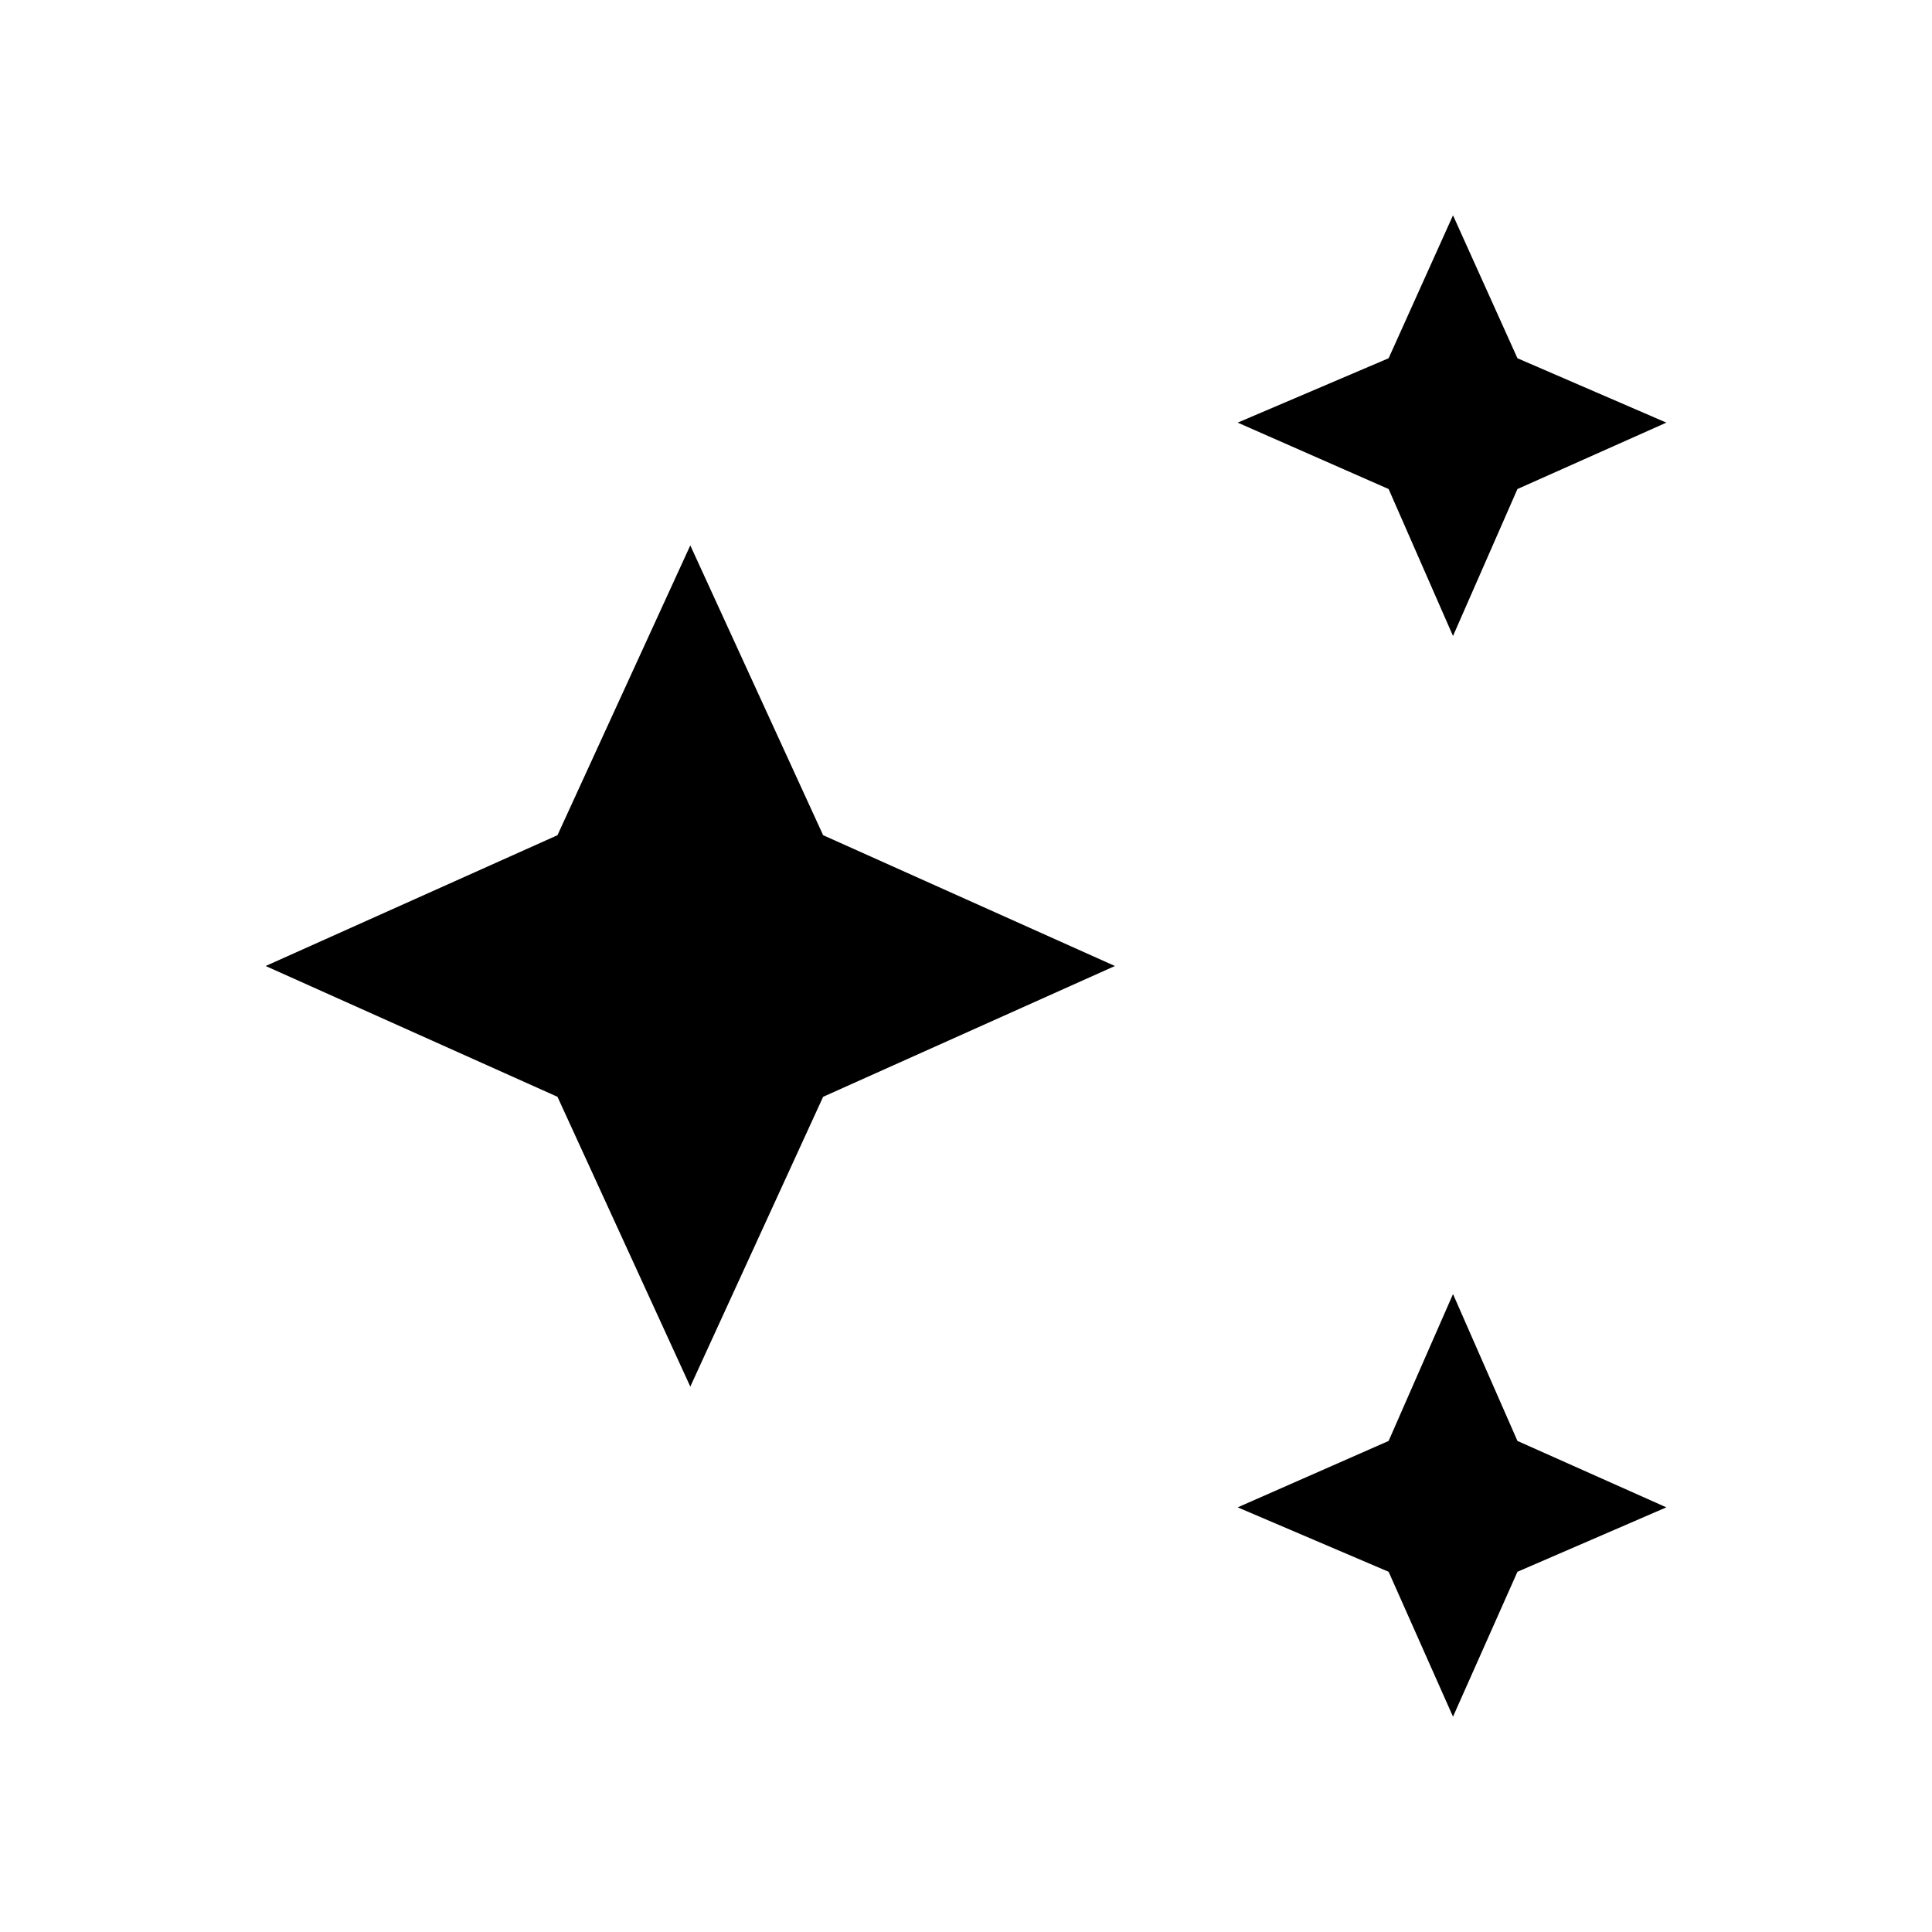 <svg xmlns="http://www.w3.org/2000/svg" height="40" width="40"><path d="M30.083 13.167 28.75 10.125 25.625 8.75 28.75 7.417 30.083 4.458 31.417 7.417 34.5 8.75 31.417 10.125ZM30.083 35.542 28.75 32.542 25.625 31.208 28.75 29.833 30.083 26.792 31.417 29.833 34.5 31.208 31.417 32.542ZM14.292 28.708 11.542 22.708 5.5 20 11.542 17.292 14.292 11.292 17.042 17.292 23.083 20 17.042 22.708Z"/></svg>
